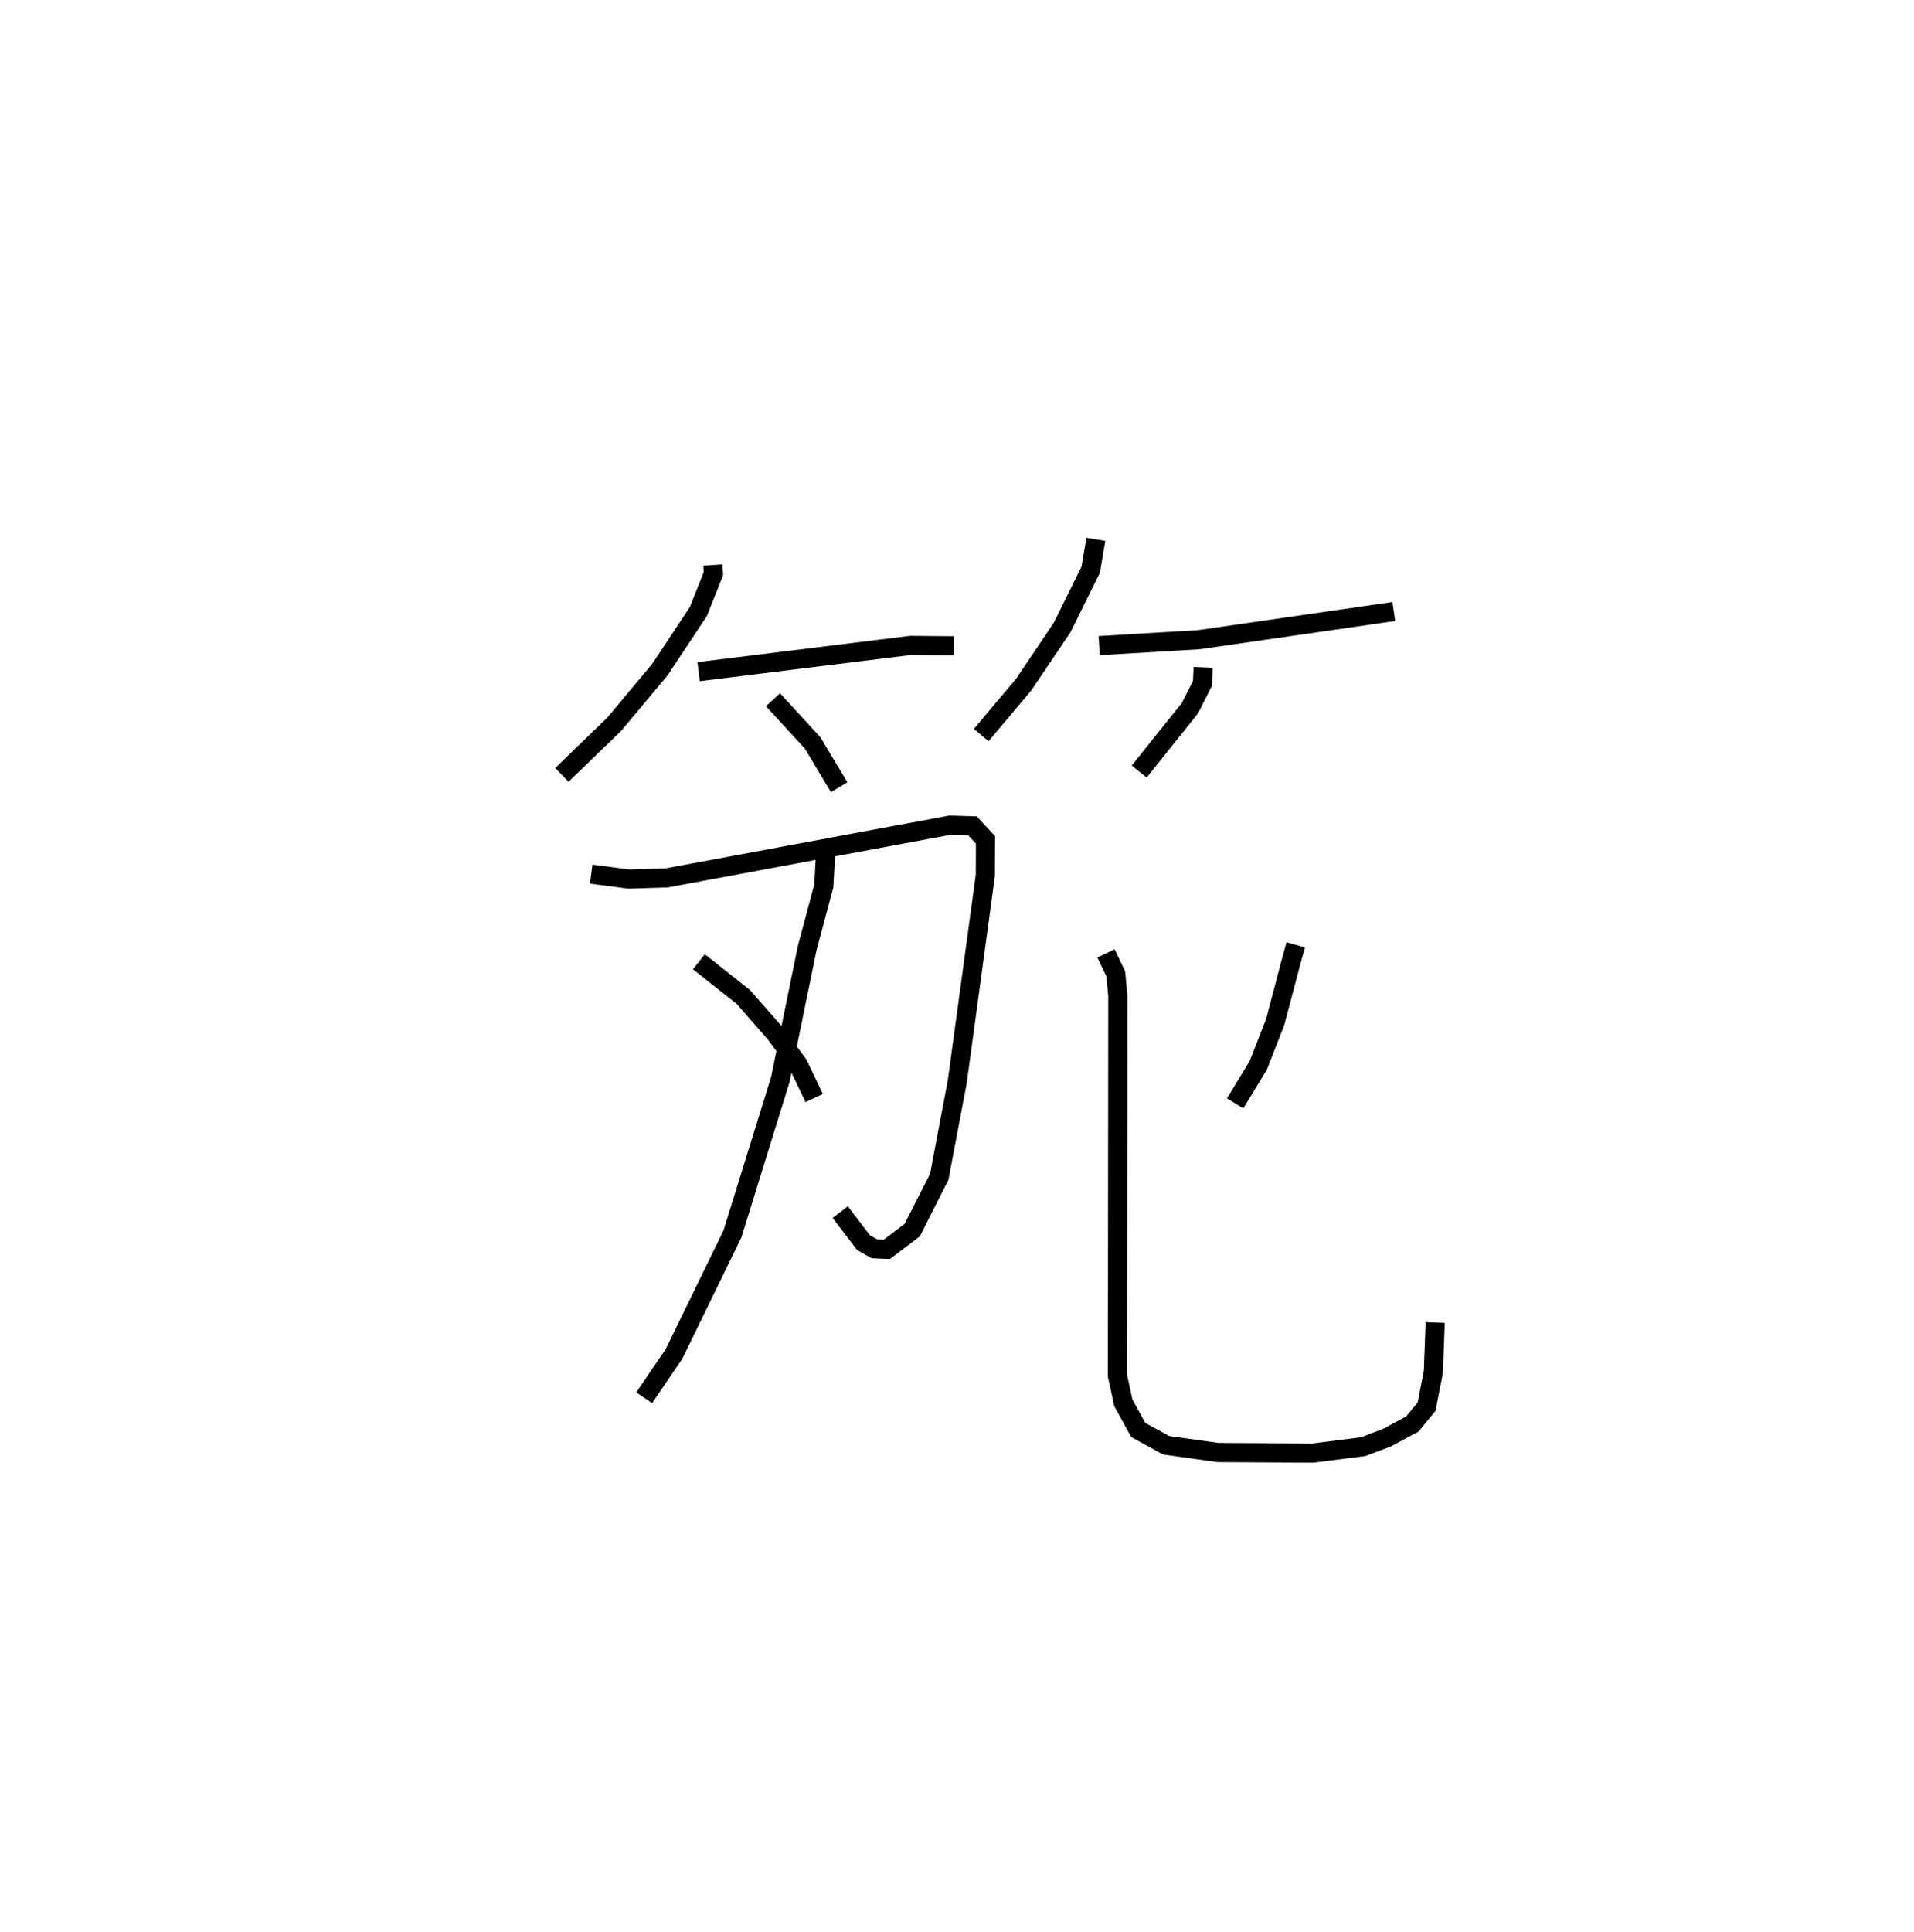 <?xml version="1.0" encoding="utf-8" ?>
<svg baseProfile="full" height="100.854" version="1.1" width="99.946" xmlns="http://www.w3.org/2000/svg" xmlns:ev="http://www.w3.org/2001/xml-events" xmlns:xlink="http://www.w3.org/1999/xlink"><defs /><rect fill="white" height="100.854" width="99.946" x="0" y="0" /><path d="M25,25 m0.0,0.0 m12.225,4.5 l0.03,0.444 -0.788,1.983 l-2.012,3.037 -2.377,2.843 l-2.736,2.647 m7.139,-5.389 l11.069,-1.37 2.262,0.021 m-9.449,2.816 l2.073,2.255 1.383,2.31 m13.404,-12.939 l-0.266,1.581 -1.493,3.021 l-2.007,2.977 -2.219,2.64 m6.159,-4.672 l5.197,-0.307 10.189,-1.473 m-9.956,2.917 l-0.037,0.837 -0.657,1.295 l-2.645,3.307 m-28.618,5.356 l1.974,0.258 1.972,-0.062 l14.801,-2.753 1.165,0.036 l0.679,0.733 -0.007,1.848 l-1.468,10.779 -0.94,4.961 l-1.414,2.788 -1.322,1 l-0.654,-0.028 -0.567,-0.323 l-1.216,-1.592 m-0.739,-19.137 l-0.117,2.114 -0.867,3.243 l-1.403,6.855 -2.499,8.065 l-3.056,6.269 -1.553,2.283 m2.855,-22.762 l2.327,1.842 1.642,1.874 l1.214,1.641 0.839,1.758 m25.148,-7.999 l-0.219,0.78 -0.86,3.257 l-0.884,2.258 -1.203,1.98 m-6.744,-7.828 l0.508,1.067 0.108,1.144 l-0.019,19.84 0.308,1.413 l0.78,1.418 1.452,0.796 l2.706,0.379 4.959,0.029 l2.624,-0.335 1.224,-0.459 l1.348,-0.723 0.74,-0.906 l0.355,-1.816 0.096,-2.575 " fill="none" stroke="black" stroke-width="1" /></svg>